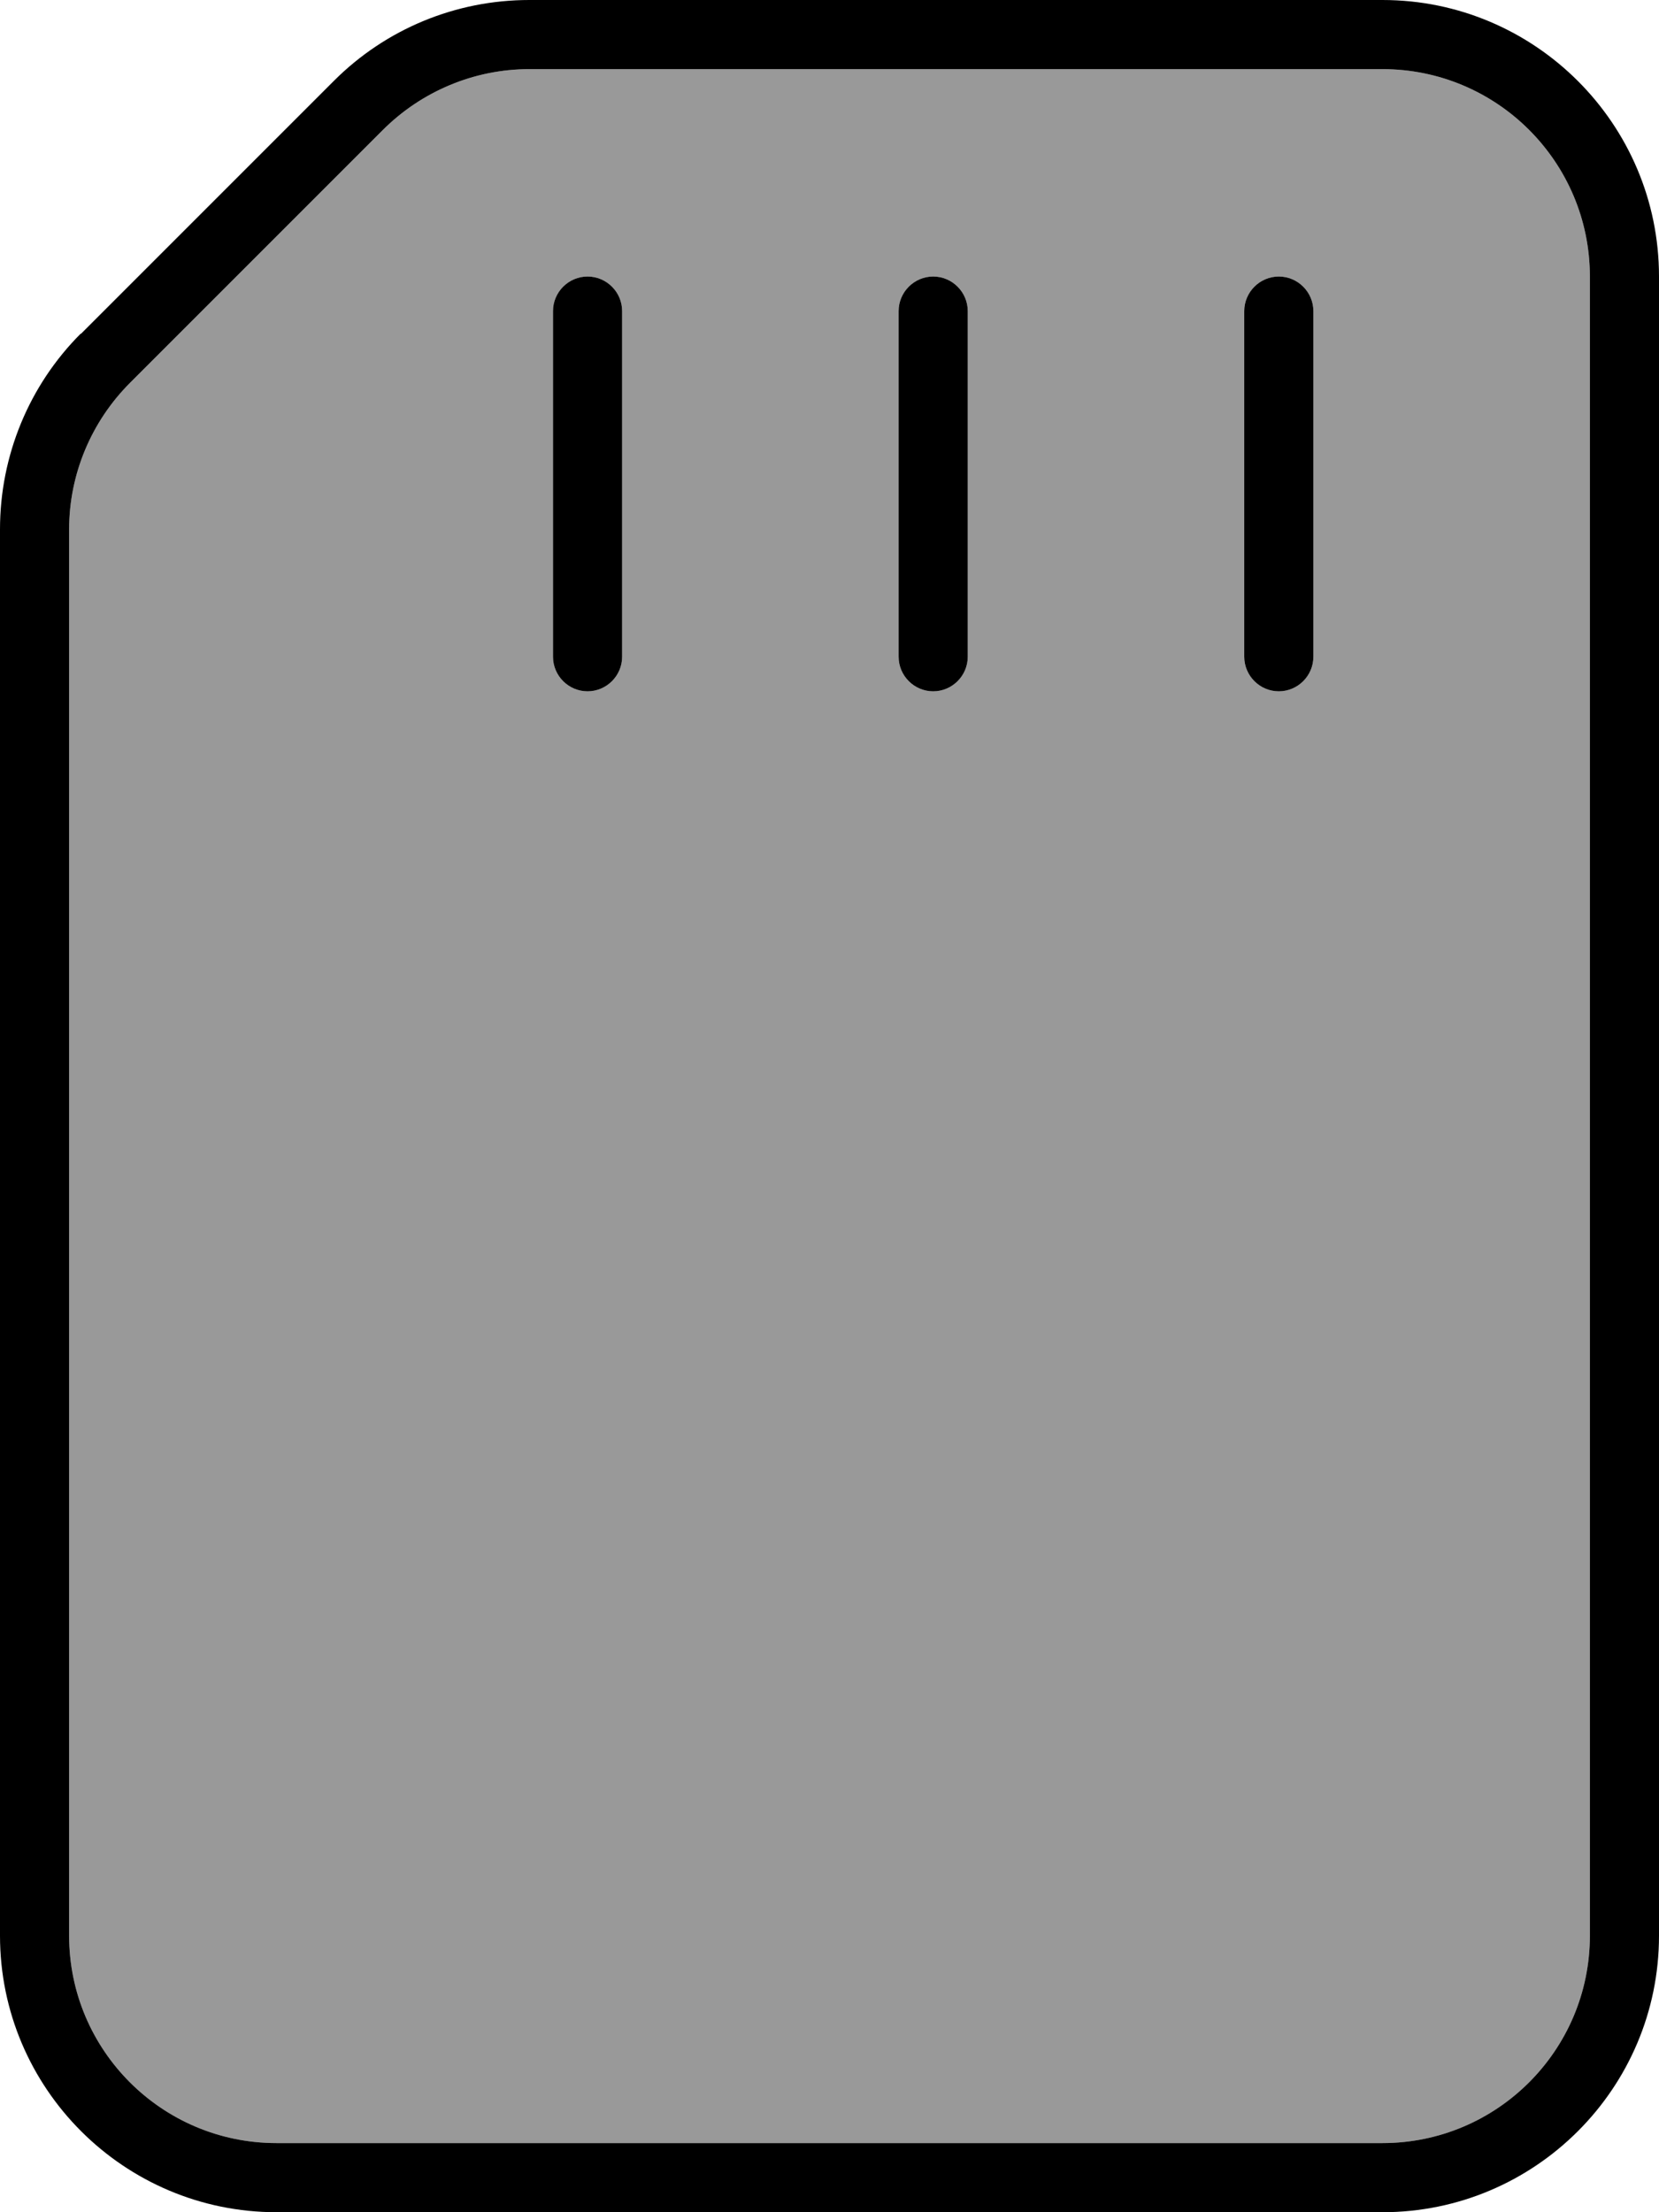 <svg xmlns="http://www.w3.org/2000/svg" viewBox="0 0 384 512"><!--! Font Awesome Pro 7.0.1 by @fontawesome - https://fontawesome.com License - https://fontawesome.com/license (Commercial License) Copyright 2025 Fonticons, Inc. --><path opacity=".4" fill="currentColor" d="M16 122.5L16 448c0 26.5 21.5 48 48 48l256 0c26.5 0 48-21.5 48-48l0-384c0-26.5-21.5-48-48-48L122.5 16c-12.7 0-24.9 5.1-33.9 14.1L30.1 88.6c-9 9-14.1 21.2-14.1 33.9zM128 72c0-4.4 3.6-8 8-8s8 3.6 8 8l0 80c0 4.4-3.6 8-8 8s-8-3.6-8-8l0-80zm80 0c0-4.4 3.6-8 8-8s8 3.6 8 8l0 80c0 4.4-3.6 8-8 8s-8-3.6-8-8l0-80zm80 0c0-4.4 3.6-8 8-8s8 3.6 8 8l0 80c0 4.4-3.6 8-8 8s-8-3.6-8-8l0-80z"/><path fill="currentColor" d="M30.1 88.6c-9 9-14.1 21.2-14.1 33.9L16 448c0 26.5 21.5 48 48 48l256 0c26.5 0 48-21.5 48-48l0-384c0-26.5-21.5-48-48-48L122.5 16c-12.7 0-24.9 5.1-33.9 14.1L30.1 88.6zM18.7 77.3L77.3 18.7C89.3 6.7 105.5 0 122.5 0L320 0c35.3 0 64 28.7 64 64l0 384c0 35.3-28.7 64-64 64L64 512c-35.3 0-64-28.7-64-64L0 122.5c0-17 6.7-33.3 18.7-45.3zM144 72l0 80c0 4.4-3.6 8-8 8s-8-3.6-8-8l0-80c0-4.4 3.6-8 8-8s8 3.6 8 8zm80 0l0 80c0 4.4-3.6 8-8 8s-8-3.6-8-8l0-80c0-4.4 3.6-8 8-8s8 3.6 8 8zm80 0l0 80c0 4.4-3.6 8-8 8s-8-3.6-8-8l0-80c0-4.4 3.6-8 8-8s8 3.6 8 8z"/></svg>